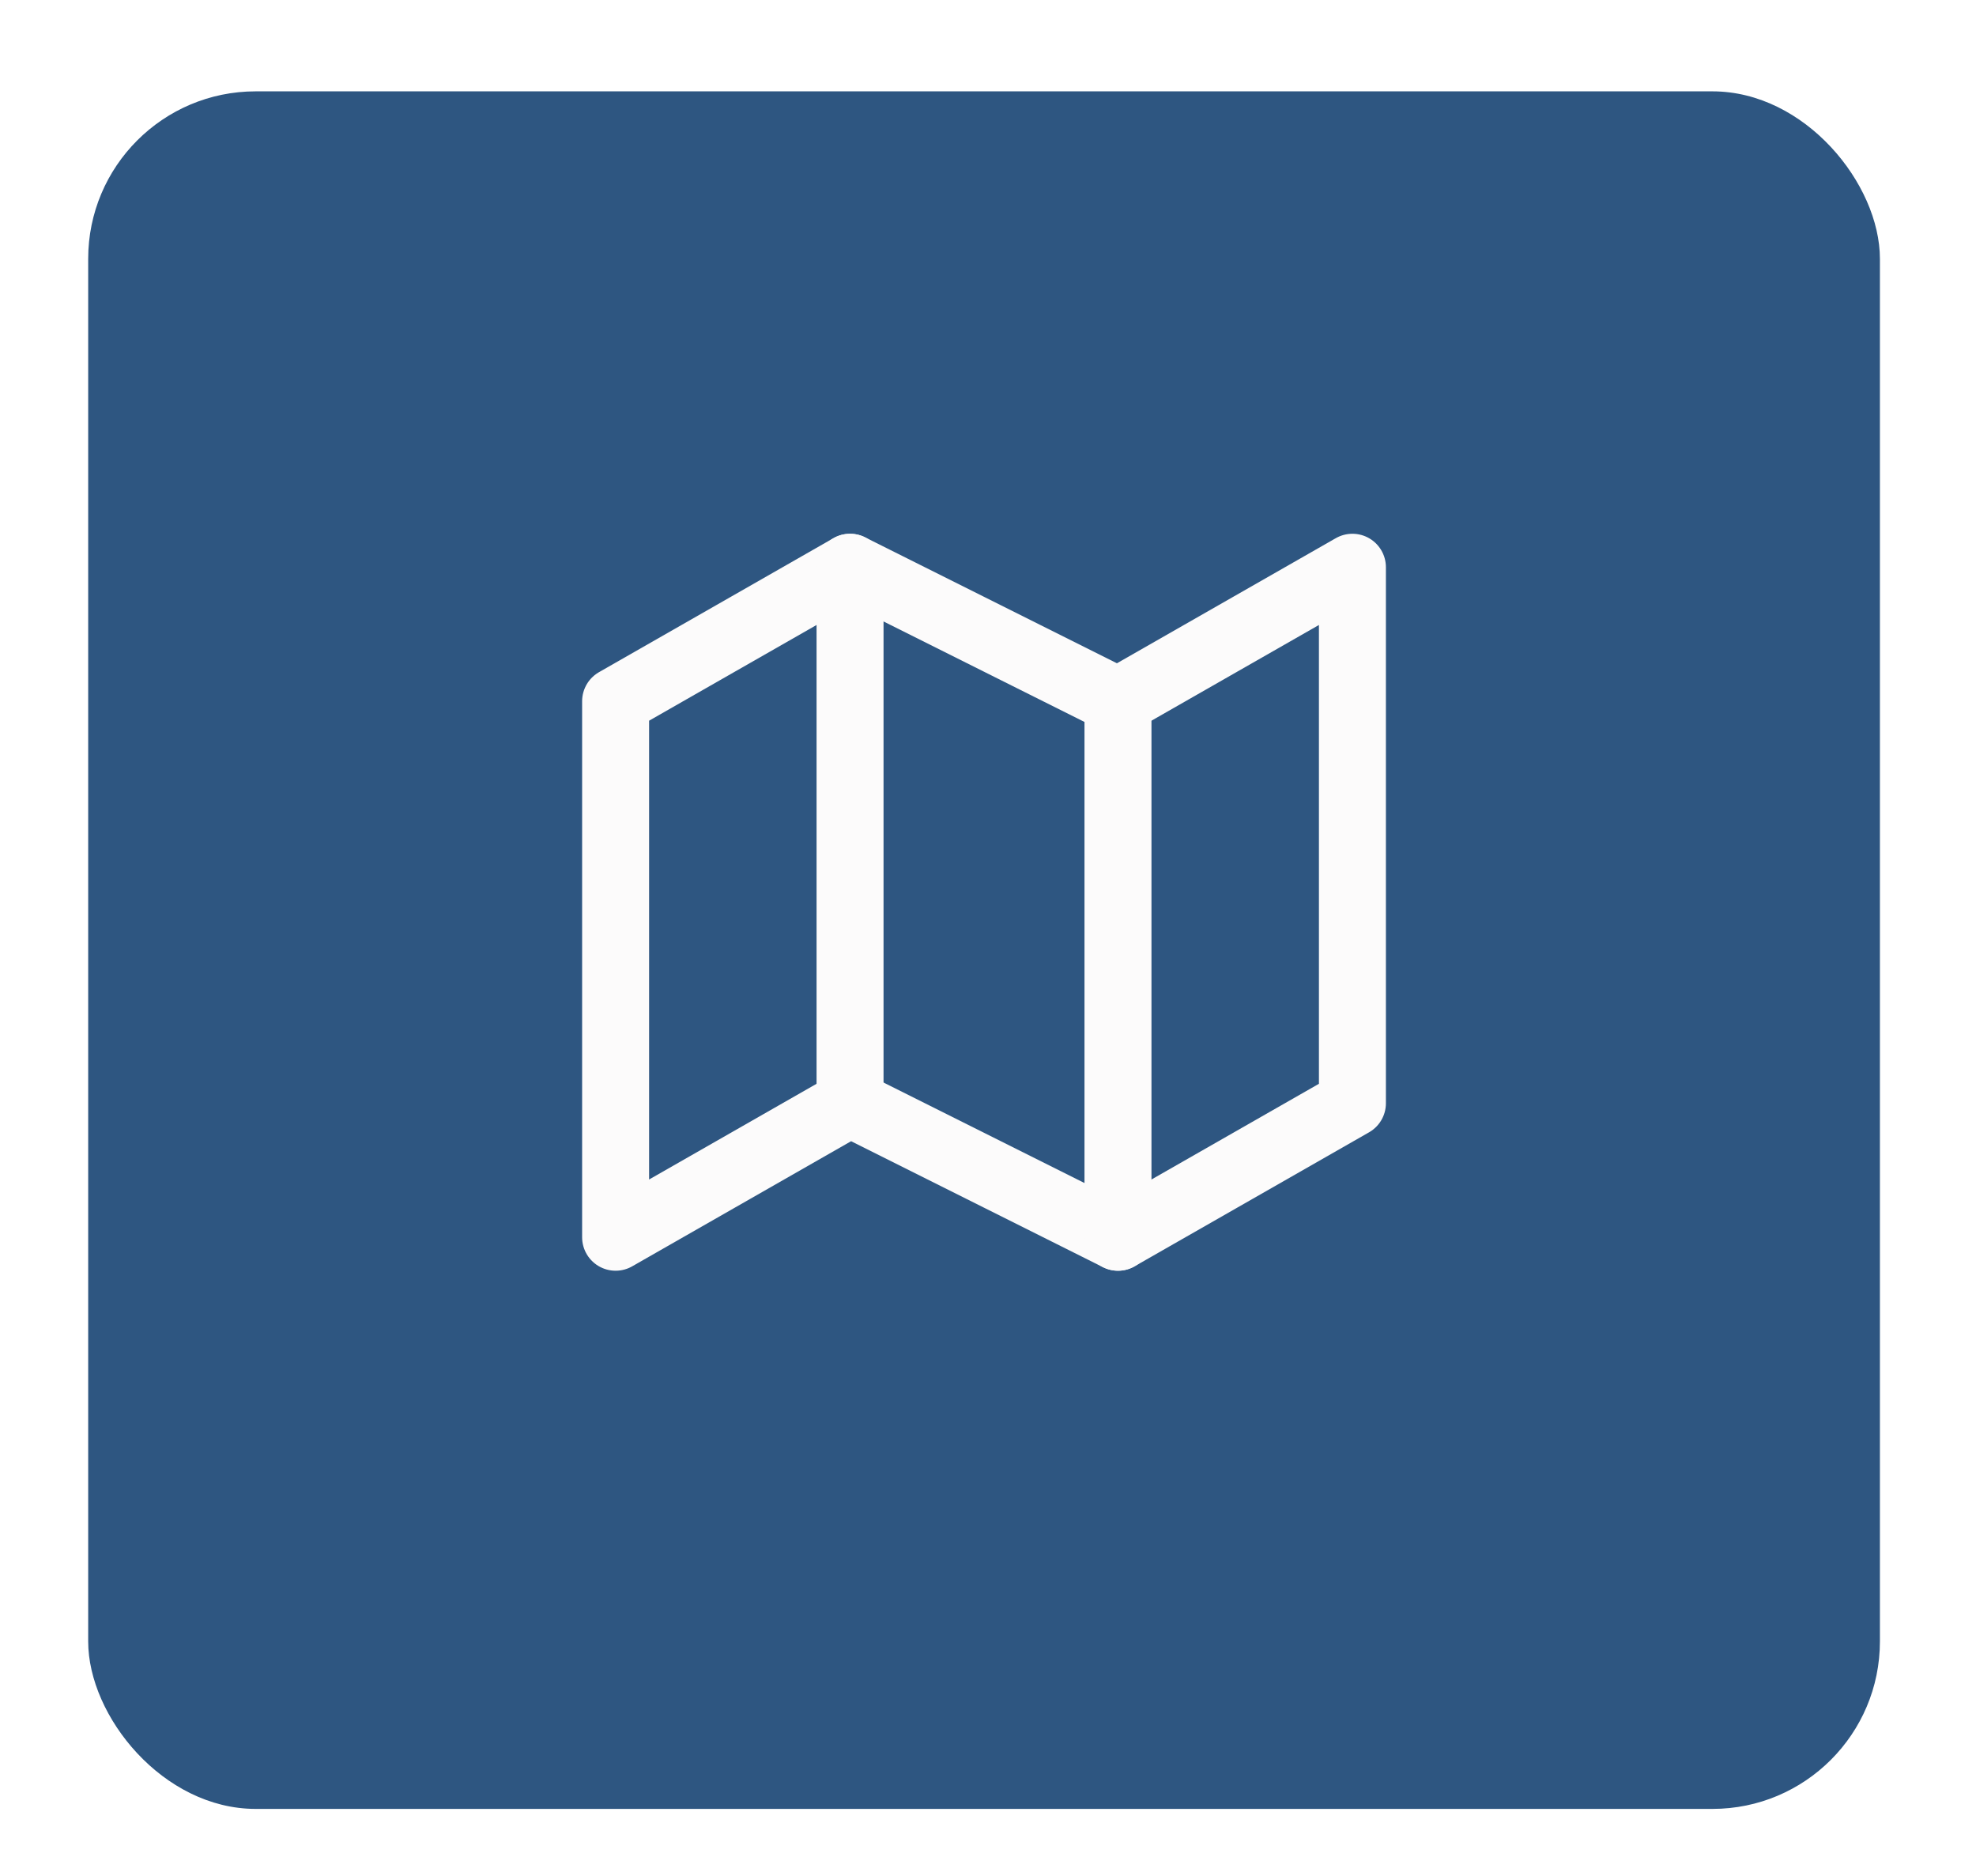 <svg width="59" height="56" viewBox="0 0 59 56" fill="none" xmlns="http://www.w3.org/2000/svg">
    <g filter="url(#filter0_d)">
        <rect x="2.633" y="0.727" width="53.498" height="51.273" rx="5" fill="#2E5681"/>
    </g>
    <path d="M18.381 20.934V36.934L25.381 32.934L33.381 36.934L40.381 32.934V16.934L33.381 20.934L25.381 16.934L18.381 20.934Z" stroke="#FCFBFB" stroke-width="2" stroke-linecap="round" stroke-linejoin="round"/>
    <path d="M25.381 16.934V32.934" stroke="#FCFBFB" stroke-width="2" stroke-linecap="round" stroke-linejoin="round"/>
    <path d="M33.381 20.934V36.934" stroke="#FCFBFB" stroke-width="2" stroke-linecap="round" stroke-linejoin="round"/>
    <defs>
        <filter id="filter0_d" x="0.633" y="0.727" width="57.498" height="55.273" filterUnits="userSpaceOnUse" color-interpolation-filters="sRGB">
            <feFlood flood-opacity="0" result="BackgroundImageFix"/>
            <feColorMatrix in="SourceAlpha" type="matrix" values="0 0 0 0 0 0 0 0 0 0 0 0 0 0 0 0 0 0 127 0"/>
            <feOffset dy="2"/>
            <feGaussianBlur stdDeviation="1"/>
            <feColorMatrix type="matrix" values="0 0 0 0 0 0 0 0 0 0 0 0 0 0 0 0 0 0 0.04 0"/>
            <feBlend mode="normal" in2="BackgroundImageFix" result="effect1_dropShadow"/>
            <feBlend mode="normal" in="SourceGraphic" in2="effect1_dropShadow" result="shape"/>
        </filter>
    </defs>
</svg>
